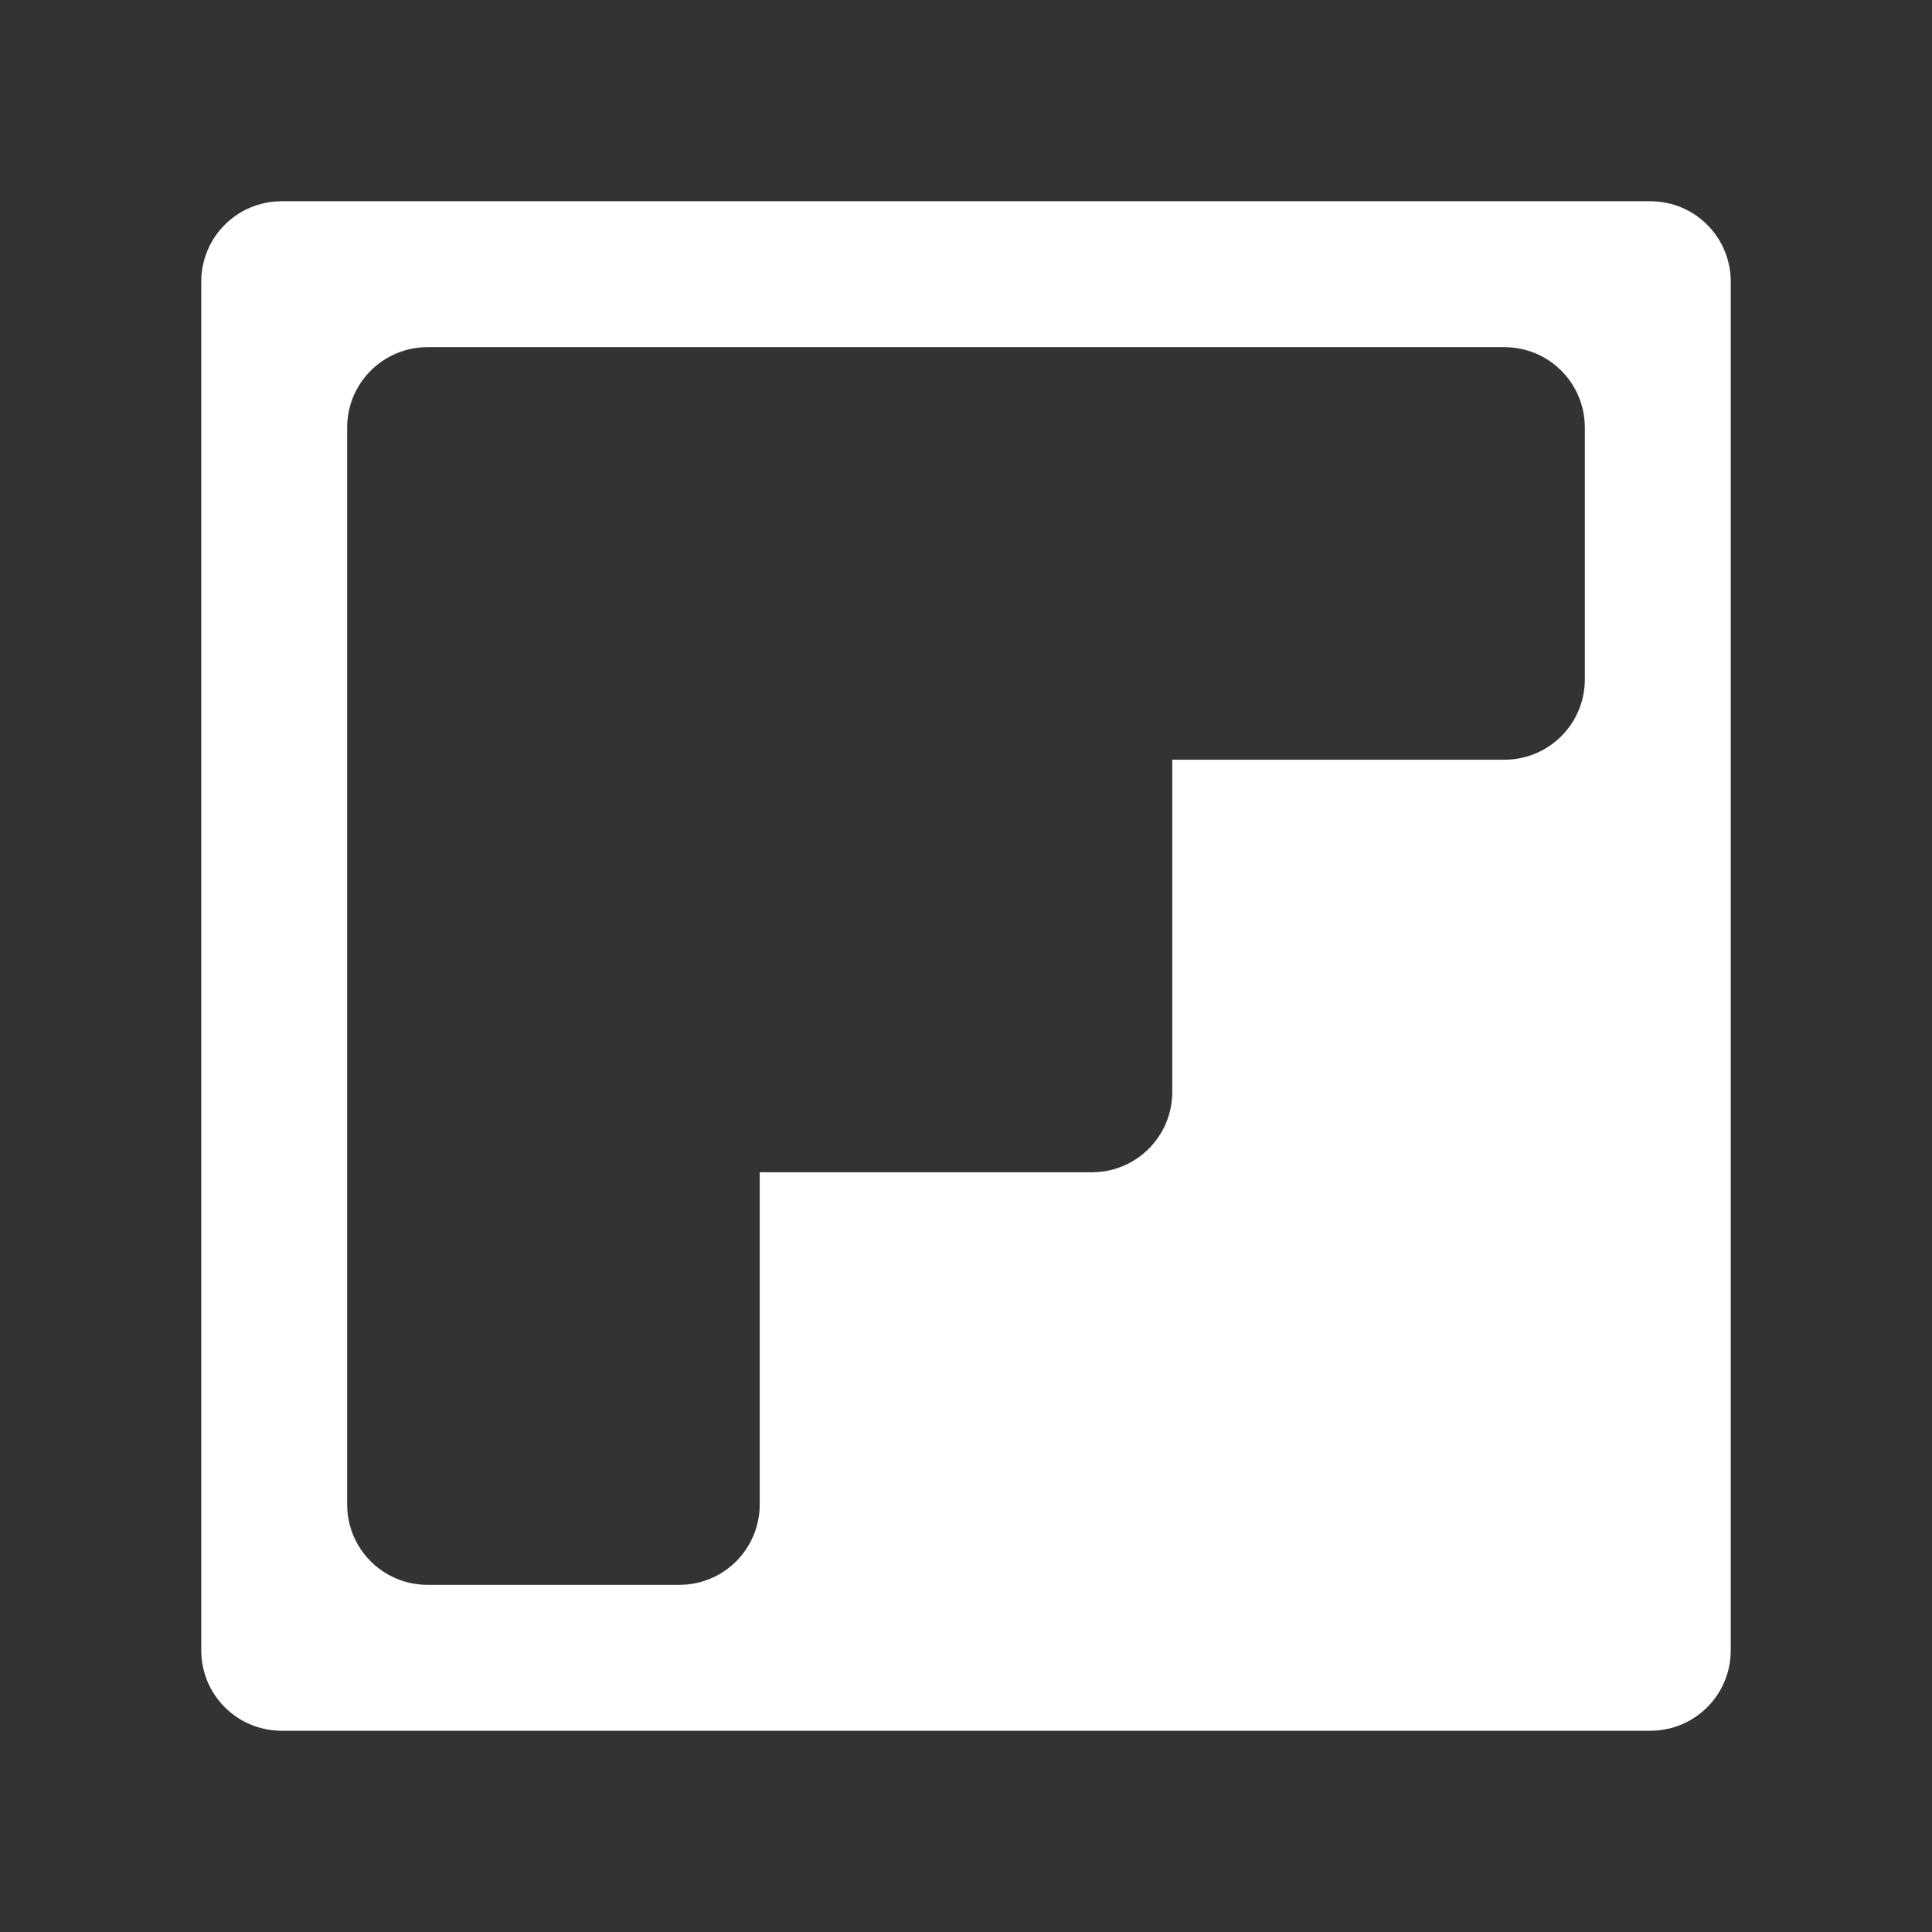 <?xml version="1.0" encoding="UTF-8"?>
<svg version="1.1" viewBox="0 0 48 48" xmlns="http://www.w3.org/2000/svg">
    <rect x="0" y="0" width="48" height="48" fill="#333333" stroke="none"/>
    <path d="m7 5c-1.108 0-2 0.892-2 2v34c0 1.108 0.892 2 2 2h34c1.108 0 2-0.892 2-2v-34c0-1.108-0.892-2-2-2h-34zm3.625 3.625h6.25 10.25 10.25c1.108 0 2 0.892 2 2v6.25c0 1.108-0.892 2-2 2h-8.25v8.25c0 1.108-0.892 2-2 2h-8.25v8.25c0 1.108-0.892 2-2 2h-6.25c-1.108 0-2-0.892-2-2v-10.25-10.25-6.25c0-1.108 0.892-2 2-2z" fill="#fff"/>
</svg>
